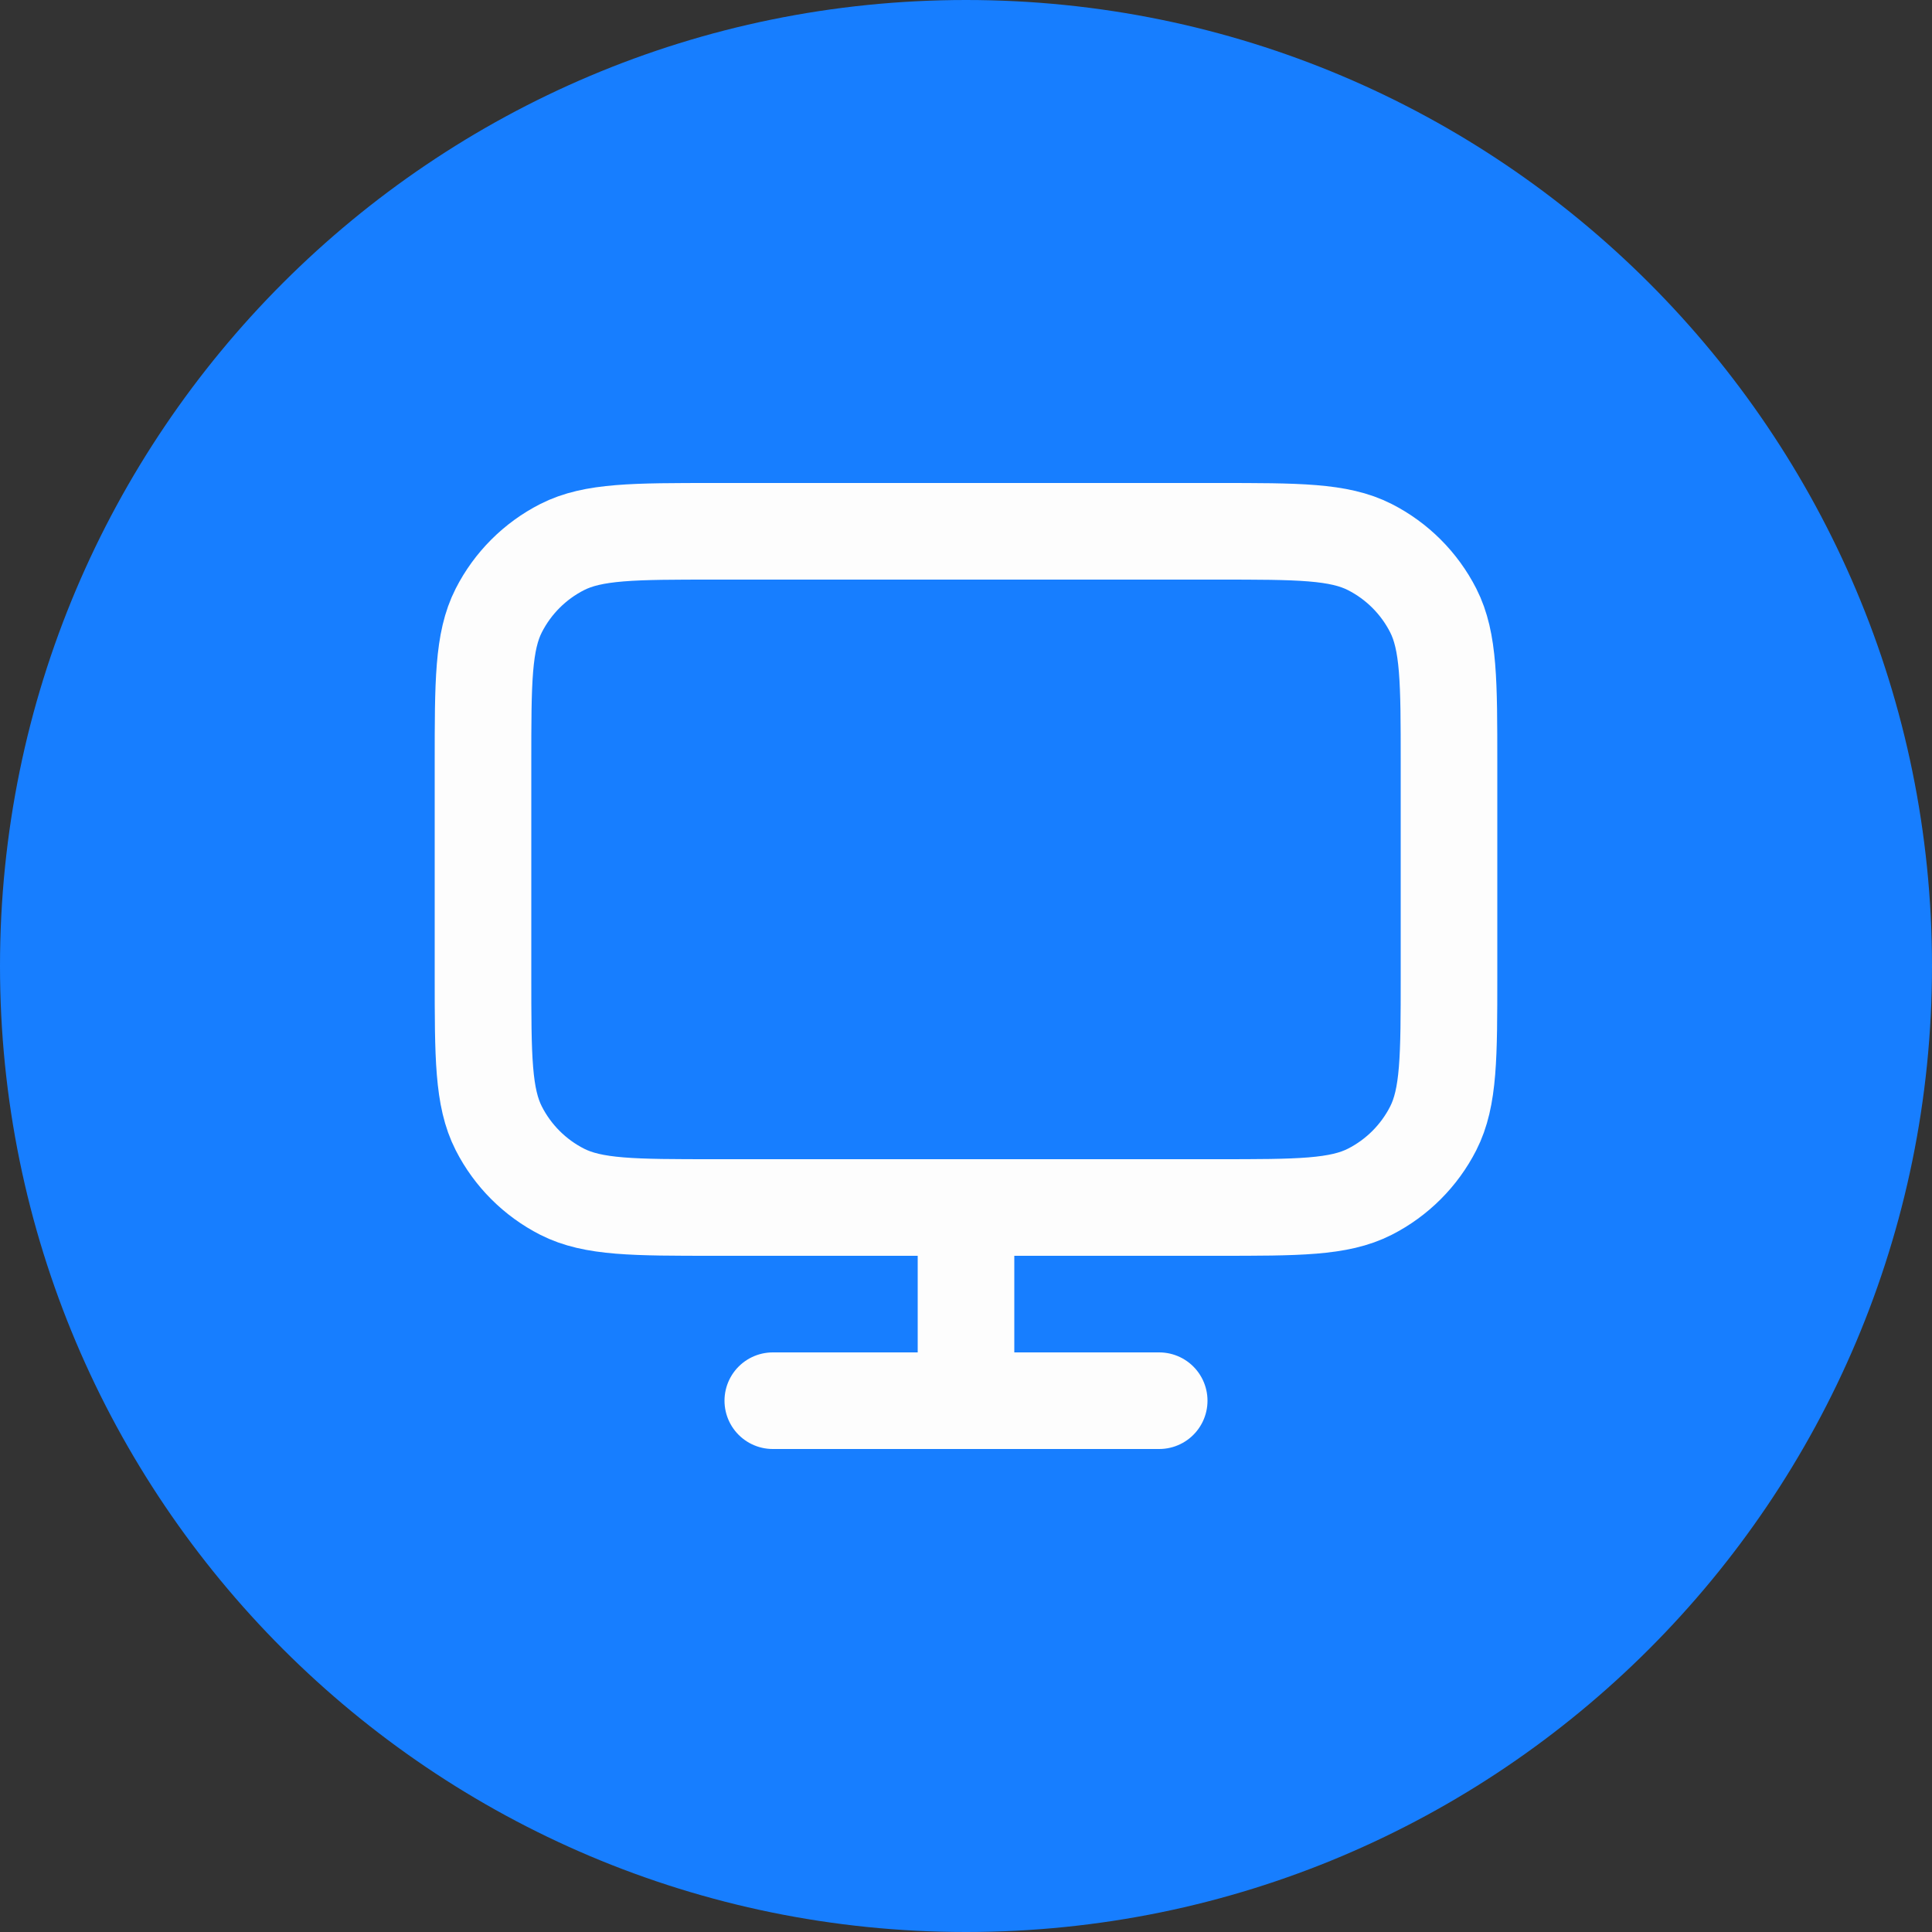 <svg width="64" height="64" viewBox="0 0 64 64" fill="none" xmlns="http://www.w3.org/2000/svg">
<rect x="0" y="0" width="64" height="64" fill="#333333" stroke="none"/>
<path d="M0 32C0 14.327 14.327 0 32 0C49.673 0 64 14.327 64 32C64 49.673 49.673 64 32 64C14.327 64 0 49.673 0 32Z" fill="#177EFF"/>
<path d="M25.6 46.4H38.4M32 40V46.4M23.68 40H40.32C43.008 40 44.352 40 45.379 39.477C46.282 39.017 47.017 38.282 47.477 37.379C48 36.352 48 35.008 48 32.32V25.28C48 22.592 48 21.248 47.477 20.221C47.017 19.318 46.282 18.583 45.379 18.123C44.352 17.6 43.008 17.6 40.32 17.6H23.68C20.992 17.6 19.648 17.6 18.621 18.123C17.718 18.583 16.983 19.318 16.523 20.221C16 21.248 16 22.592 16 25.28V32.32C16 35.008 16 36.352 16.523 37.379C16.983 38.282 17.718 39.017 18.621 39.477C19.648 40 20.992 40 23.68 40Z" stroke="#FDFDFD" stroke-width="3.2" stroke-linecap="round" stroke-linejoin="round"/>
</svg>
